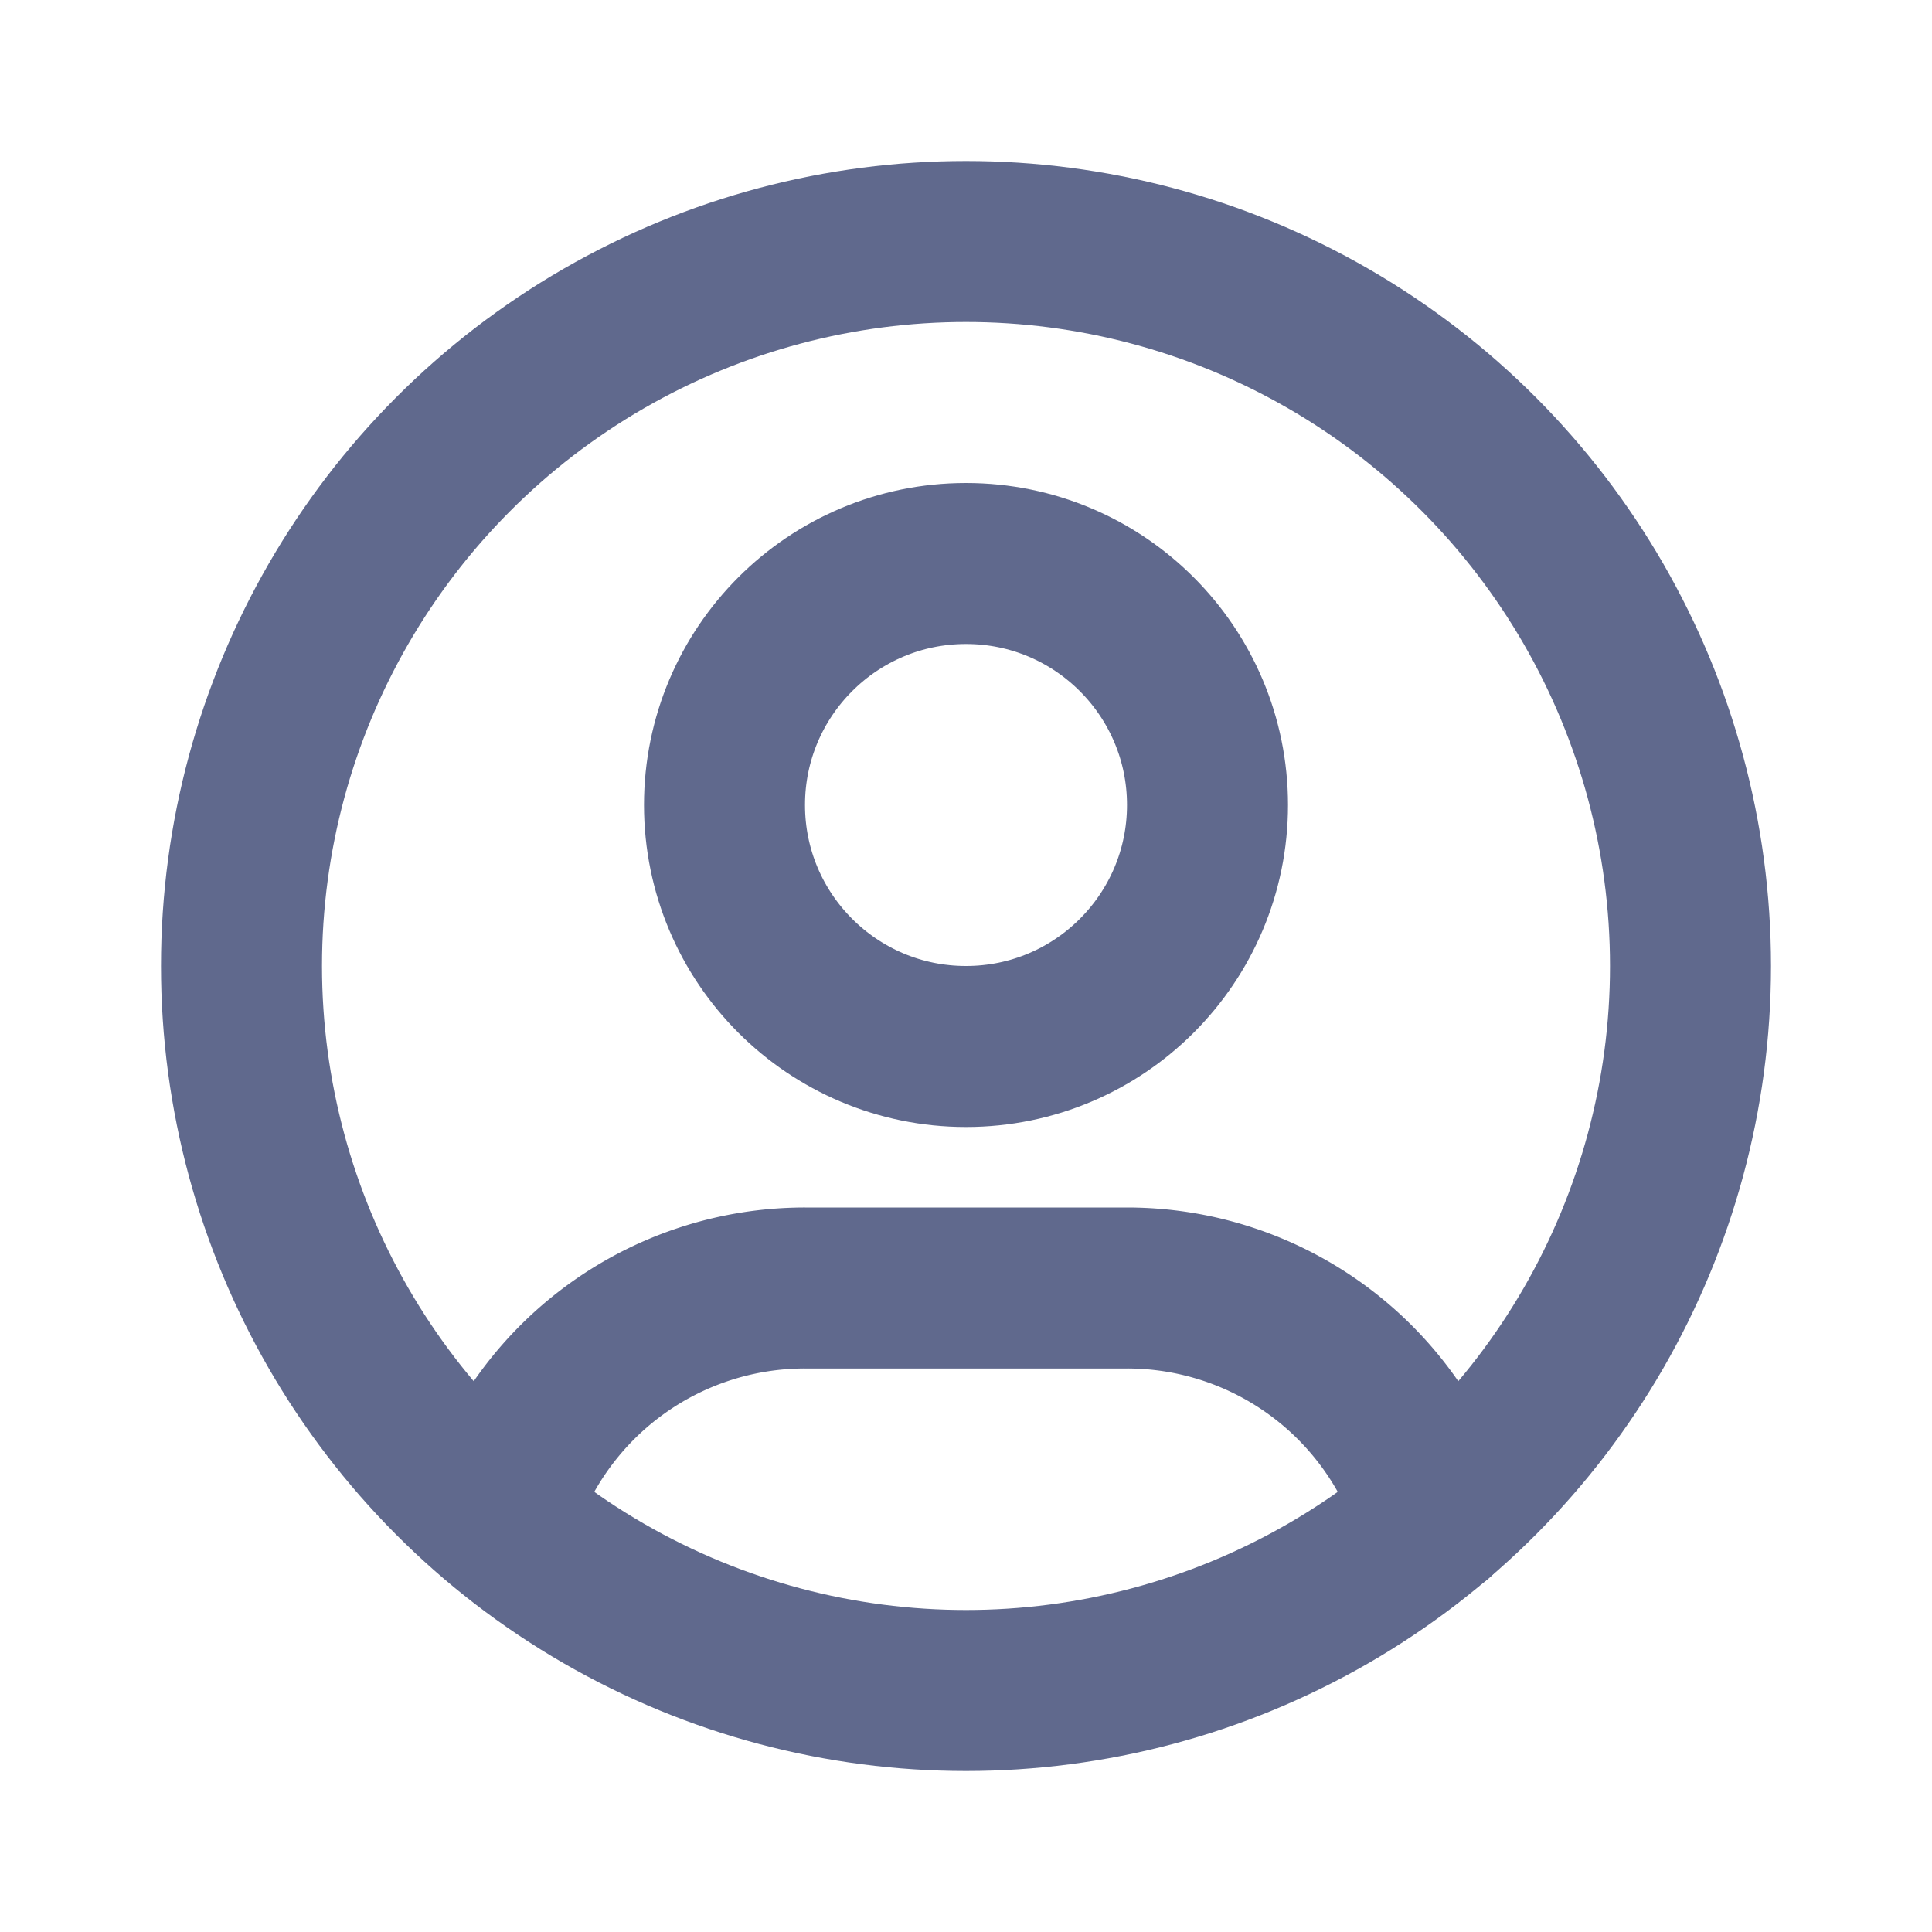 <svg xmlns="http://www.w3.org/2000/svg" width="24" height="24" viewBox="0 0 24 24"><g opacity="0.7"><path d="M0,0H24V24H0Z" fill="none"/><circle cx="9" cy="9" r="9" transform="translate(3 3)" fill="none" stroke="#1d2a5c" stroke-linecap="round" stroke-linejoin="round" stroke-width="2"/><circle cx="3" cy="3" r="3" transform="translate(9 7)" fill="none" stroke="#1d2a5c" stroke-linecap="round" stroke-linejoin="round" stroke-width="2"/><path d="M6.168,18.849A4,4,0,0,1,10,16h4a4,4,0,0,1,3.834,2.855" fill="none" stroke="#1d2a5c" stroke-linecap="round" stroke-linejoin="round" stroke-width="2"/></g></svg>